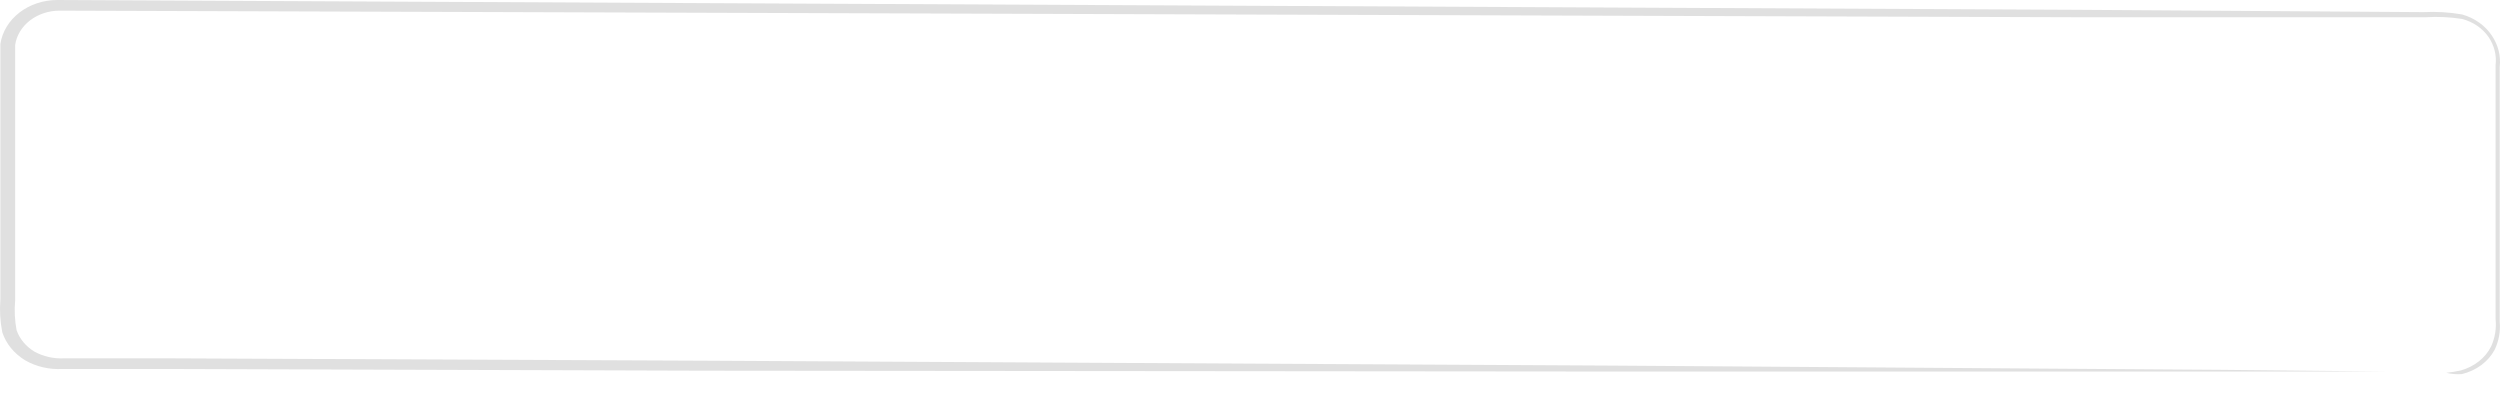 <svg width="81" height="13" viewBox="0 0 81 13" fill="none" xmlns="http://www.w3.org/2000/svg">
<path d="M79.257 12.079C79.416 12.062 79.573 12.037 79.728 12.003C79.947 11.942 80.148 11.84 80.319 11.704C80.49 11.569 80.625 11.402 80.716 11.217C80.84 10.938 80.888 10.638 80.857 10.341C80.857 10.01 80.857 9.651 80.857 9.251C80.857 8.451 80.857 7.54 80.857 6.491V2.111C80.895 1.794 80.815 1.474 80.63 1.2C80.436 0.919 80.132 0.71 79.775 0.614C79.384 0.553 78.986 0.534 78.591 0.559H67.303L1.926 0.345C1.575 0.346 1.235 0.459 0.971 0.663C0.707 0.867 0.536 1.149 0.491 1.456C0.491 2.111 0.491 2.835 0.491 3.525C0.491 4.905 0.491 6.284 0.491 7.664C0.491 8.354 0.491 9.044 0.491 9.734C0.462 10.056 0.477 10.38 0.538 10.7C0.636 10.979 0.837 11.222 1.11 11.389C1.4 11.551 1.741 11.628 2.083 11.61H3.173H5.44L22.798 11.686L52.189 11.845L72.002 11.983L77.39 12.038H72.002H52.189L22.783 12.01L5.425 11.955H2.013C1.588 11.977 1.167 11.878 0.812 11.672C0.456 11.455 0.195 11.135 0.075 10.768C0.005 10.418 -0.016 10.061 0.012 9.706C0.012 9.016 0.012 8.326 0.012 7.637C0.012 6.257 0.012 4.877 0.012 3.498C0.012 2.808 0.012 2.118 0.012 1.428C0.07 1.034 0.288 0.671 0.628 0.408C0.967 0.145 1.404 0 1.856 0L67.233 0.317L78.52 0.393C78.94 0.371 79.362 0.396 79.775 0.469C80.182 0.586 80.526 0.832 80.74 1.159C80.943 1.463 81.031 1.815 80.991 2.166C80.991 2.49 80.991 2.808 80.991 3.125C80.991 4.374 80.991 5.519 80.991 6.574C80.991 7.63 80.991 8.52 80.991 9.334C80.991 9.727 80.991 10.092 80.991 10.43C81.019 10.739 80.963 11.049 80.826 11.334C80.724 11.524 80.577 11.693 80.394 11.829C80.211 11.965 79.998 12.064 79.767 12.12C79.596 12.133 79.423 12.119 79.257 12.079Z" fill="#E0E0E0"/>
</svg>
